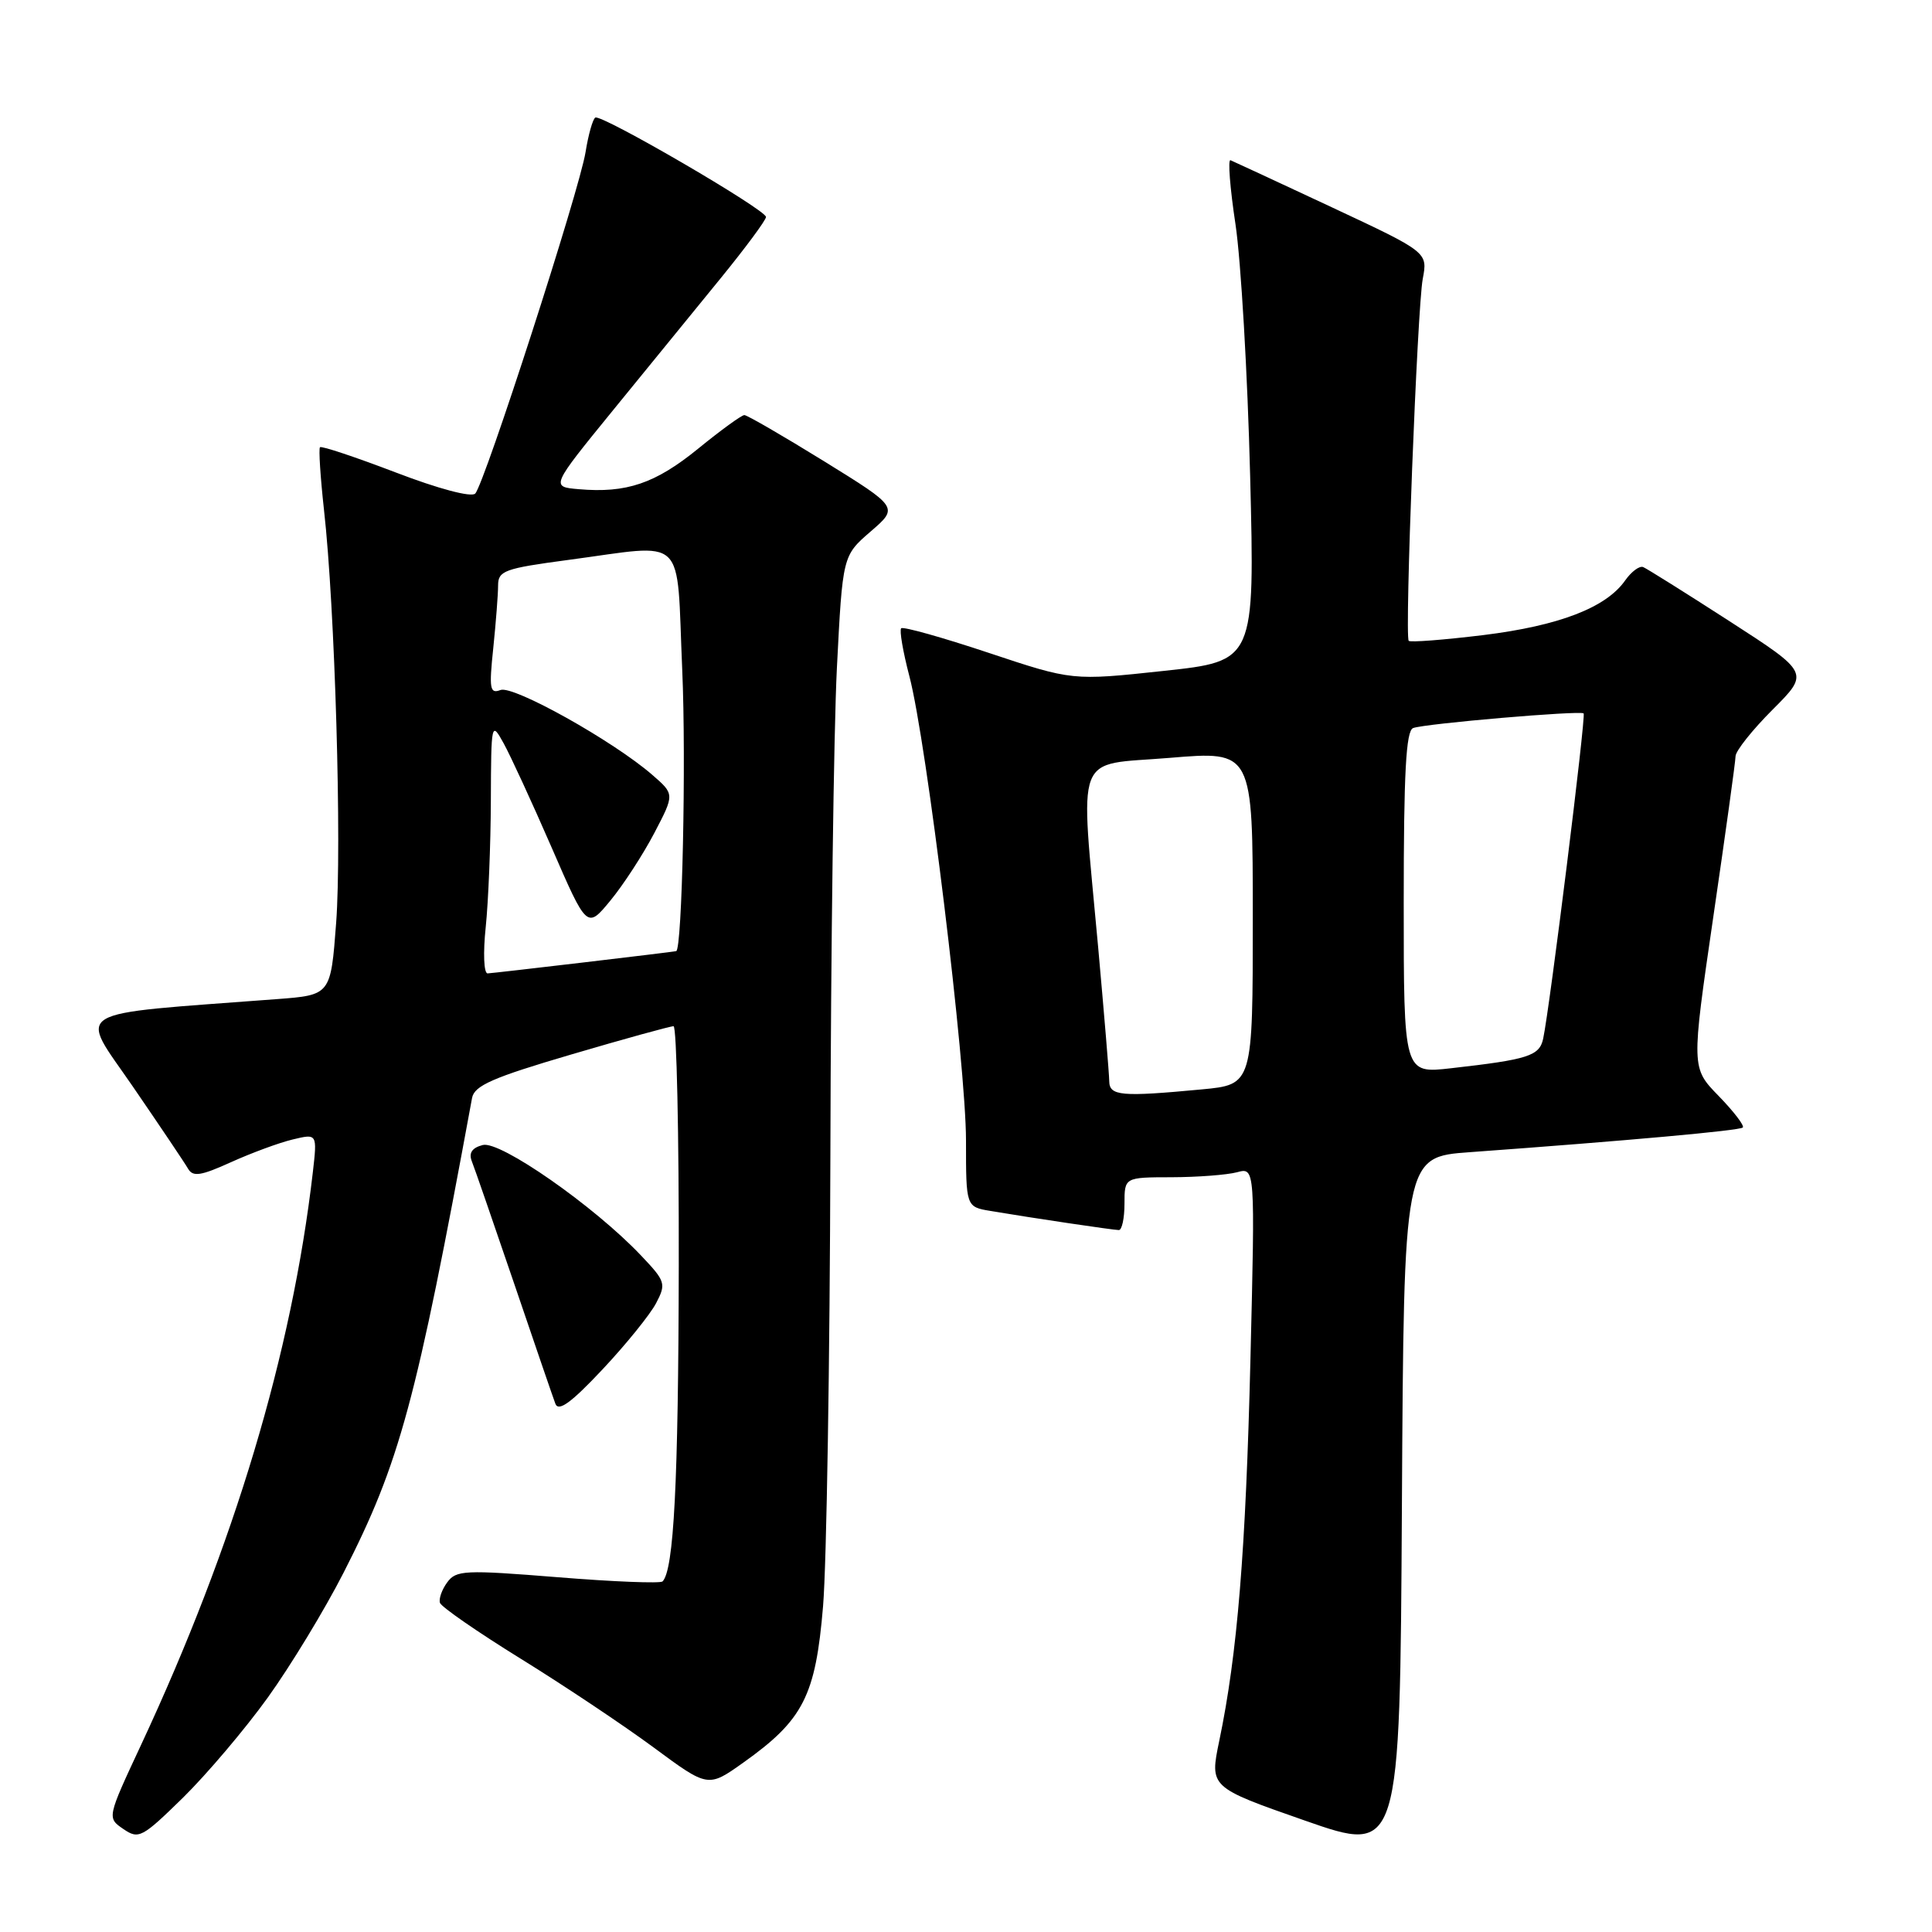 <?xml version="1.0" encoding="UTF-8" standalone="no"?>
<!DOCTYPE svg PUBLIC "-//W3C//DTD SVG 1.1//EN" "http://www.w3.org/Graphics/SVG/1.1/DTD/svg11.dtd" >
<svg xmlns="http://www.w3.org/2000/svg" xmlns:xlink="http://www.w3.org/1999/xlink" version="1.1" viewBox="0 0 256 256">
 <g >
 <path fill="currentColor"
d=" M 194.76 152.67 C 215.64 151.15 230.52 149.81 230.93 149.40 C 231.17 149.16 229.73 147.28 227.74 145.23 C 224.10 141.50 224.10 141.50 227.02 121.50 C 228.63 110.50 229.96 100.92 229.97 100.20 C 229.99 99.49 232.20 96.71 234.88 94.03 C 239.76 89.15 239.76 89.15 229.18 82.32 C 223.37 78.57 218.21 75.34 217.73 75.14 C 217.24 74.94 216.17 75.74 215.35 76.90 C 212.83 80.51 206.60 82.91 196.57 84.15 C 191.30 84.79 186.84 85.14 186.66 84.91 C 186.11 84.23 187.80 40.78 188.52 36.96 C 189.19 33.42 189.19 33.42 176.46 27.46 C 169.45 24.18 163.42 21.38 163.05 21.23 C 162.68 21.08 162.98 24.91 163.71 29.73 C 164.43 34.55 165.31 49.55 165.65 63.05 C 166.27 87.60 166.27 87.60 154.18 88.90 C 142.10 90.20 142.10 90.20 130.99 86.50 C 124.87 84.46 119.67 83.00 119.41 83.25 C 119.16 83.51 119.65 86.37 120.50 89.61 C 122.79 98.35 128.00 141.05 128.00 151.14 C 128.00 159.91 128.00 159.91 131.25 160.46 C 136.98 161.42 147.48 162.98 148.25 162.99 C 148.66 163.00 149.00 161.43 149.00 159.50 C 149.00 156.00 149.00 156.00 155.25 155.99 C 158.69 155.98 162.58 155.68 163.91 155.33 C 166.31 154.68 166.31 154.68 165.69 180.09 C 165.07 205.56 163.96 219.17 161.56 230.66 C 160.28 236.82 160.28 236.82 172.89 241.23 C 185.50 245.64 185.50 245.64 185.76 199.47 C 186.02 153.30 186.02 153.30 194.76 152.67 Z  M 35.48 224.94 C 38.50 220.74 43.02 213.30 45.52 208.40 C 52.98 193.79 55.11 185.92 62.55 145.49 C 62.85 143.85 65.29 142.78 75.71 139.72 C 82.74 137.65 88.84 135.97 89.25 135.98 C 89.66 135.99 89.97 150.29 89.94 167.75 C 89.89 196.46 89.29 208.04 87.79 209.55 C 87.50 209.83 81.25 209.59 73.90 208.99 C 61.58 208.00 60.44 208.05 59.26 209.67 C 58.55 210.63 58.12 211.86 58.30 212.39 C 58.48 212.93 63.29 216.26 69.00 219.79 C 74.71 223.32 82.63 228.61 86.60 231.54 C 93.82 236.88 93.82 236.88 98.50 233.55 C 106.45 227.90 108.07 224.71 109.06 212.83 C 109.53 207.15 109.96 180.23 110.03 153.00 C 110.09 125.77 110.48 96.78 110.89 88.57 C 111.65 73.64 111.65 73.64 115.36 70.43 C 119.07 67.23 119.07 67.23 109.18 61.11 C 103.74 57.75 98.99 55.00 98.63 55.00 C 98.27 55.00 95.51 57.00 92.51 59.45 C 86.83 64.07 83.01 65.37 76.69 64.82 C 72.97 64.50 72.97 64.50 81.23 54.36 C 85.78 48.79 92.20 40.91 95.50 36.86 C 98.80 32.81 101.50 29.16 101.50 28.75 C 101.50 27.79 79.69 15.09 78.88 15.58 C 78.54 15.79 77.96 17.84 77.59 20.15 C 76.79 25.19 64.20 64.12 62.97 65.40 C 62.46 65.93 58.11 64.78 52.43 62.60 C 47.11 60.57 42.60 59.06 42.40 59.26 C 42.21 59.46 42.45 63.19 42.93 67.56 C 44.39 80.51 45.31 112.03 44.54 122.30 C 43.82 131.85 43.82 131.85 36.66 132.39 C 8.68 134.52 10.40 133.47 17.62 144.00 C 21.20 149.22 24.49 154.11 24.92 154.86 C 25.56 155.97 26.61 155.81 30.60 154.00 C 33.30 152.78 36.97 151.42 38.77 150.99 C 42.04 150.20 42.04 150.20 41.45 155.35 C 38.67 179.32 31.05 204.72 18.70 231.19 C 14.18 240.87 14.18 240.87 16.34 242.35 C 18.38 243.75 18.82 243.51 24.24 238.21 C 27.39 235.11 32.45 229.15 35.48 224.94 Z  M 86.93 172.69 C 88.29 170.10 88.19 169.78 84.93 166.35 C 78.73 159.81 66.27 151.12 63.97 151.72 C 62.54 152.09 62.09 152.77 62.52 153.88 C 62.88 154.77 65.38 162.03 68.10 170.00 C 70.81 177.97 73.28 185.18 73.59 186.00 C 74.00 187.10 75.69 185.87 79.83 181.46 C 82.95 178.14 86.14 174.19 86.93 172.69 Z  M 146.98 143.25 C 146.97 142.29 146.30 134.30 145.51 125.50 C 143.11 99.01 142.17 101.49 155.00 100.42 C 166.00 99.50 166.00 99.50 166.00 121.61 C 166.00 143.71 166.00 143.71 159.25 144.35 C 148.53 145.36 147.00 145.22 146.98 143.25 Z  M 186.00 119.60 C 186.00 102.38 186.30 96.83 187.25 96.47 C 188.83 95.88 209.38 94.12 209.84 94.53 C 210.17 94.83 205.36 133.50 204.48 137.62 C 203.99 139.92 202.51 140.39 192.25 141.55 C 186.00 142.26 186.00 142.26 186.00 119.60 Z  M 64.36 122.85 C 64.71 119.47 65.02 111.94 65.04 106.10 C 65.08 95.68 65.11 95.55 66.74 98.50 C 67.65 100.15 70.51 106.36 73.09 112.29 C 77.78 123.09 77.78 123.09 80.88 119.33 C 82.59 117.26 85.20 113.24 86.69 110.40 C 89.39 105.24 89.39 105.24 86.44 102.68 C 81.26 98.18 68.02 90.78 66.32 91.43 C 64.91 91.97 64.79 91.29 65.36 85.88 C 65.71 82.48 66.00 78.74 66.00 77.57 C 66.00 75.63 66.85 75.32 75.25 74.20 C 91.23 72.08 89.60 70.50 90.40 88.78 C 90.93 100.78 90.39 125.79 89.60 126.03 C 89.24 126.14 65.33 128.96 64.61 128.98 C 64.11 128.99 64.00 126.27 64.36 122.85 Z "/>
</g>
</svg>